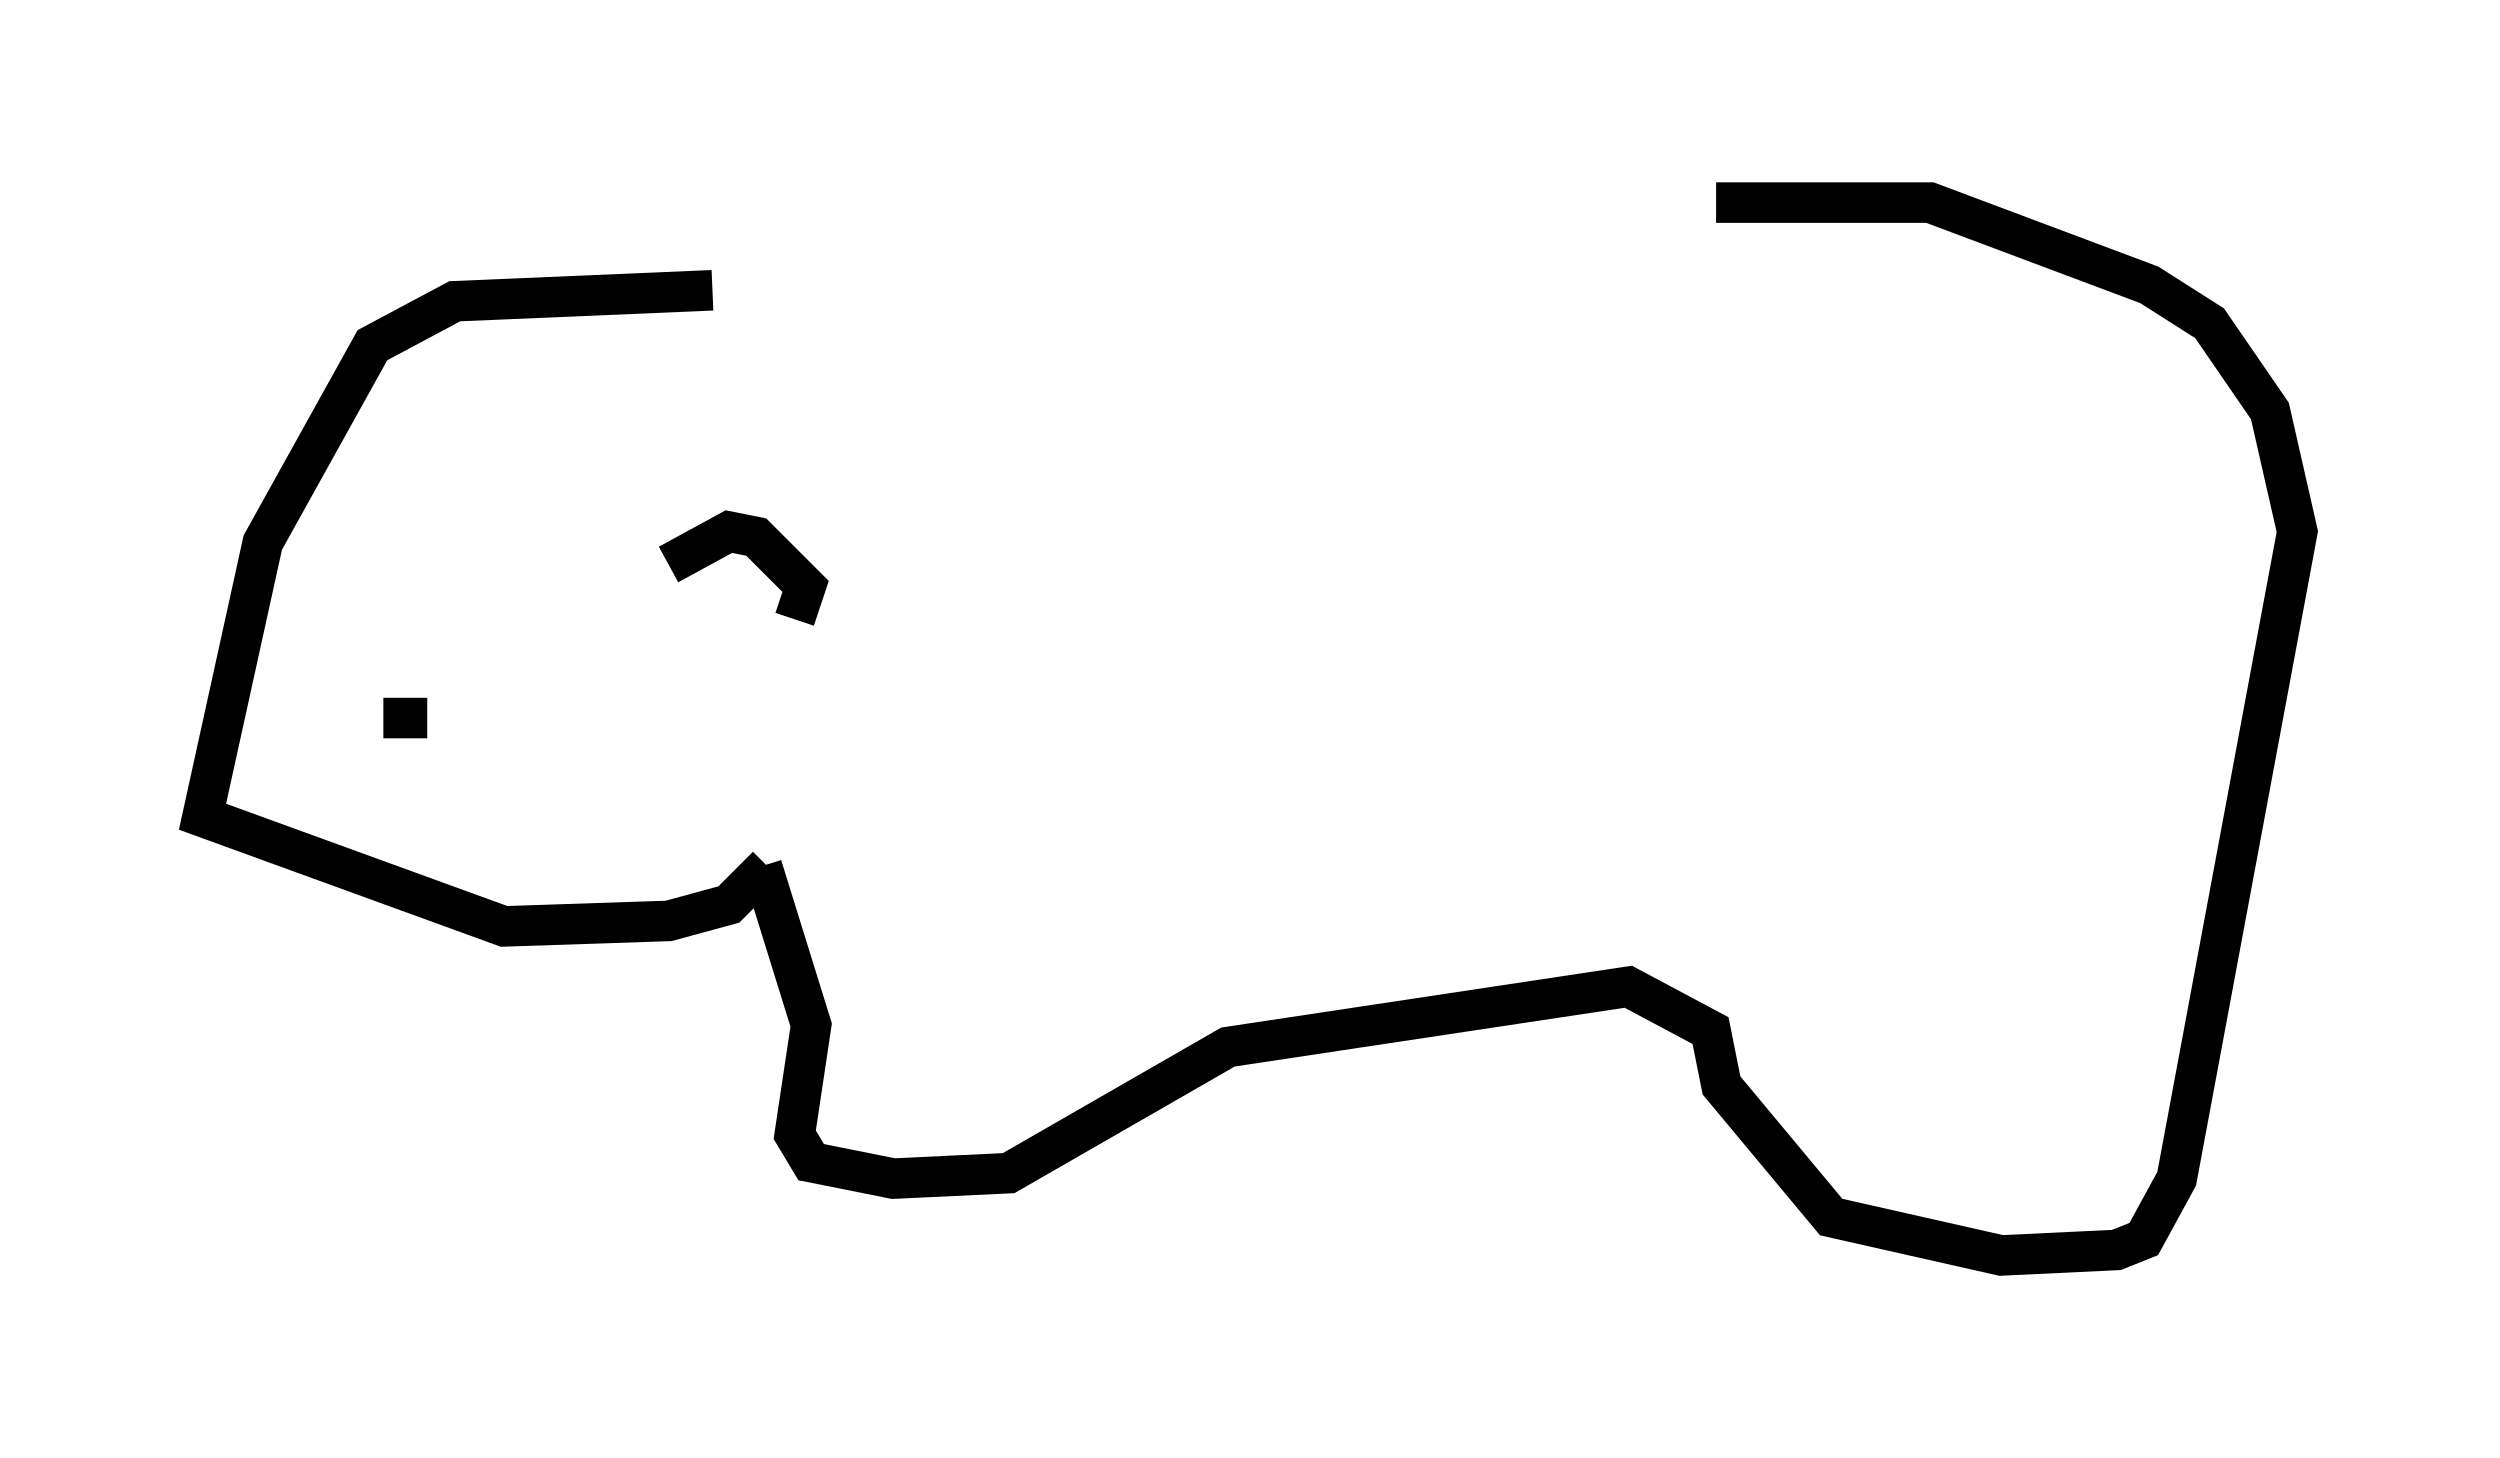 <?xml version="1.0" encoding="utf-8" ?>
<svg baseProfile="full" height="35.981" version="1.1" width="61.691" xmlns="http://www.w3.org/2000/svg" xmlns:ev="http://www.w3.org/2001/xml-events" xmlns:xlink="http://www.w3.org/1999/xlink"><defs /><rect fill="white" height="35.981" width="61.691" x="0" y="0" /><path d="M18.396, 7.571 m23.951, -2.571 l5.277, 0.0 5.413, 2.03 l1.488, 0.947 1.488, 2.165 l0.677, 2.977 -2.977, 15.967 l-0.812, 1.488 -0.677, 0.271 l-2.842, 0.135 -4.195, -0.947 l-2.706, -3.248 -0.271, -1.353 l-2.03, -1.083 -9.878, 1.488 l-5.413, 3.112 -2.842, 0.135 l-2.03, -0.406 -0.406, -0.677 l0.406, -2.706 -1.218, -3.924 m-1.218, -14.208 l-6.36, 0.271 -2.03, 1.083 l-2.706, 4.871 -1.488, 6.766 l7.442, 2.706 4.059, -0.135 l1.488, -0.406 0.947, -0.947 m-2.436, -7.442 l1.488, -0.812 0.677, 0.135 l1.218, 1.218 -0.271, 0.812 m-9.066, 2.436 l-1.083, 0.0 " fill="none" stroke="black" stroke-width="1" /></svg>